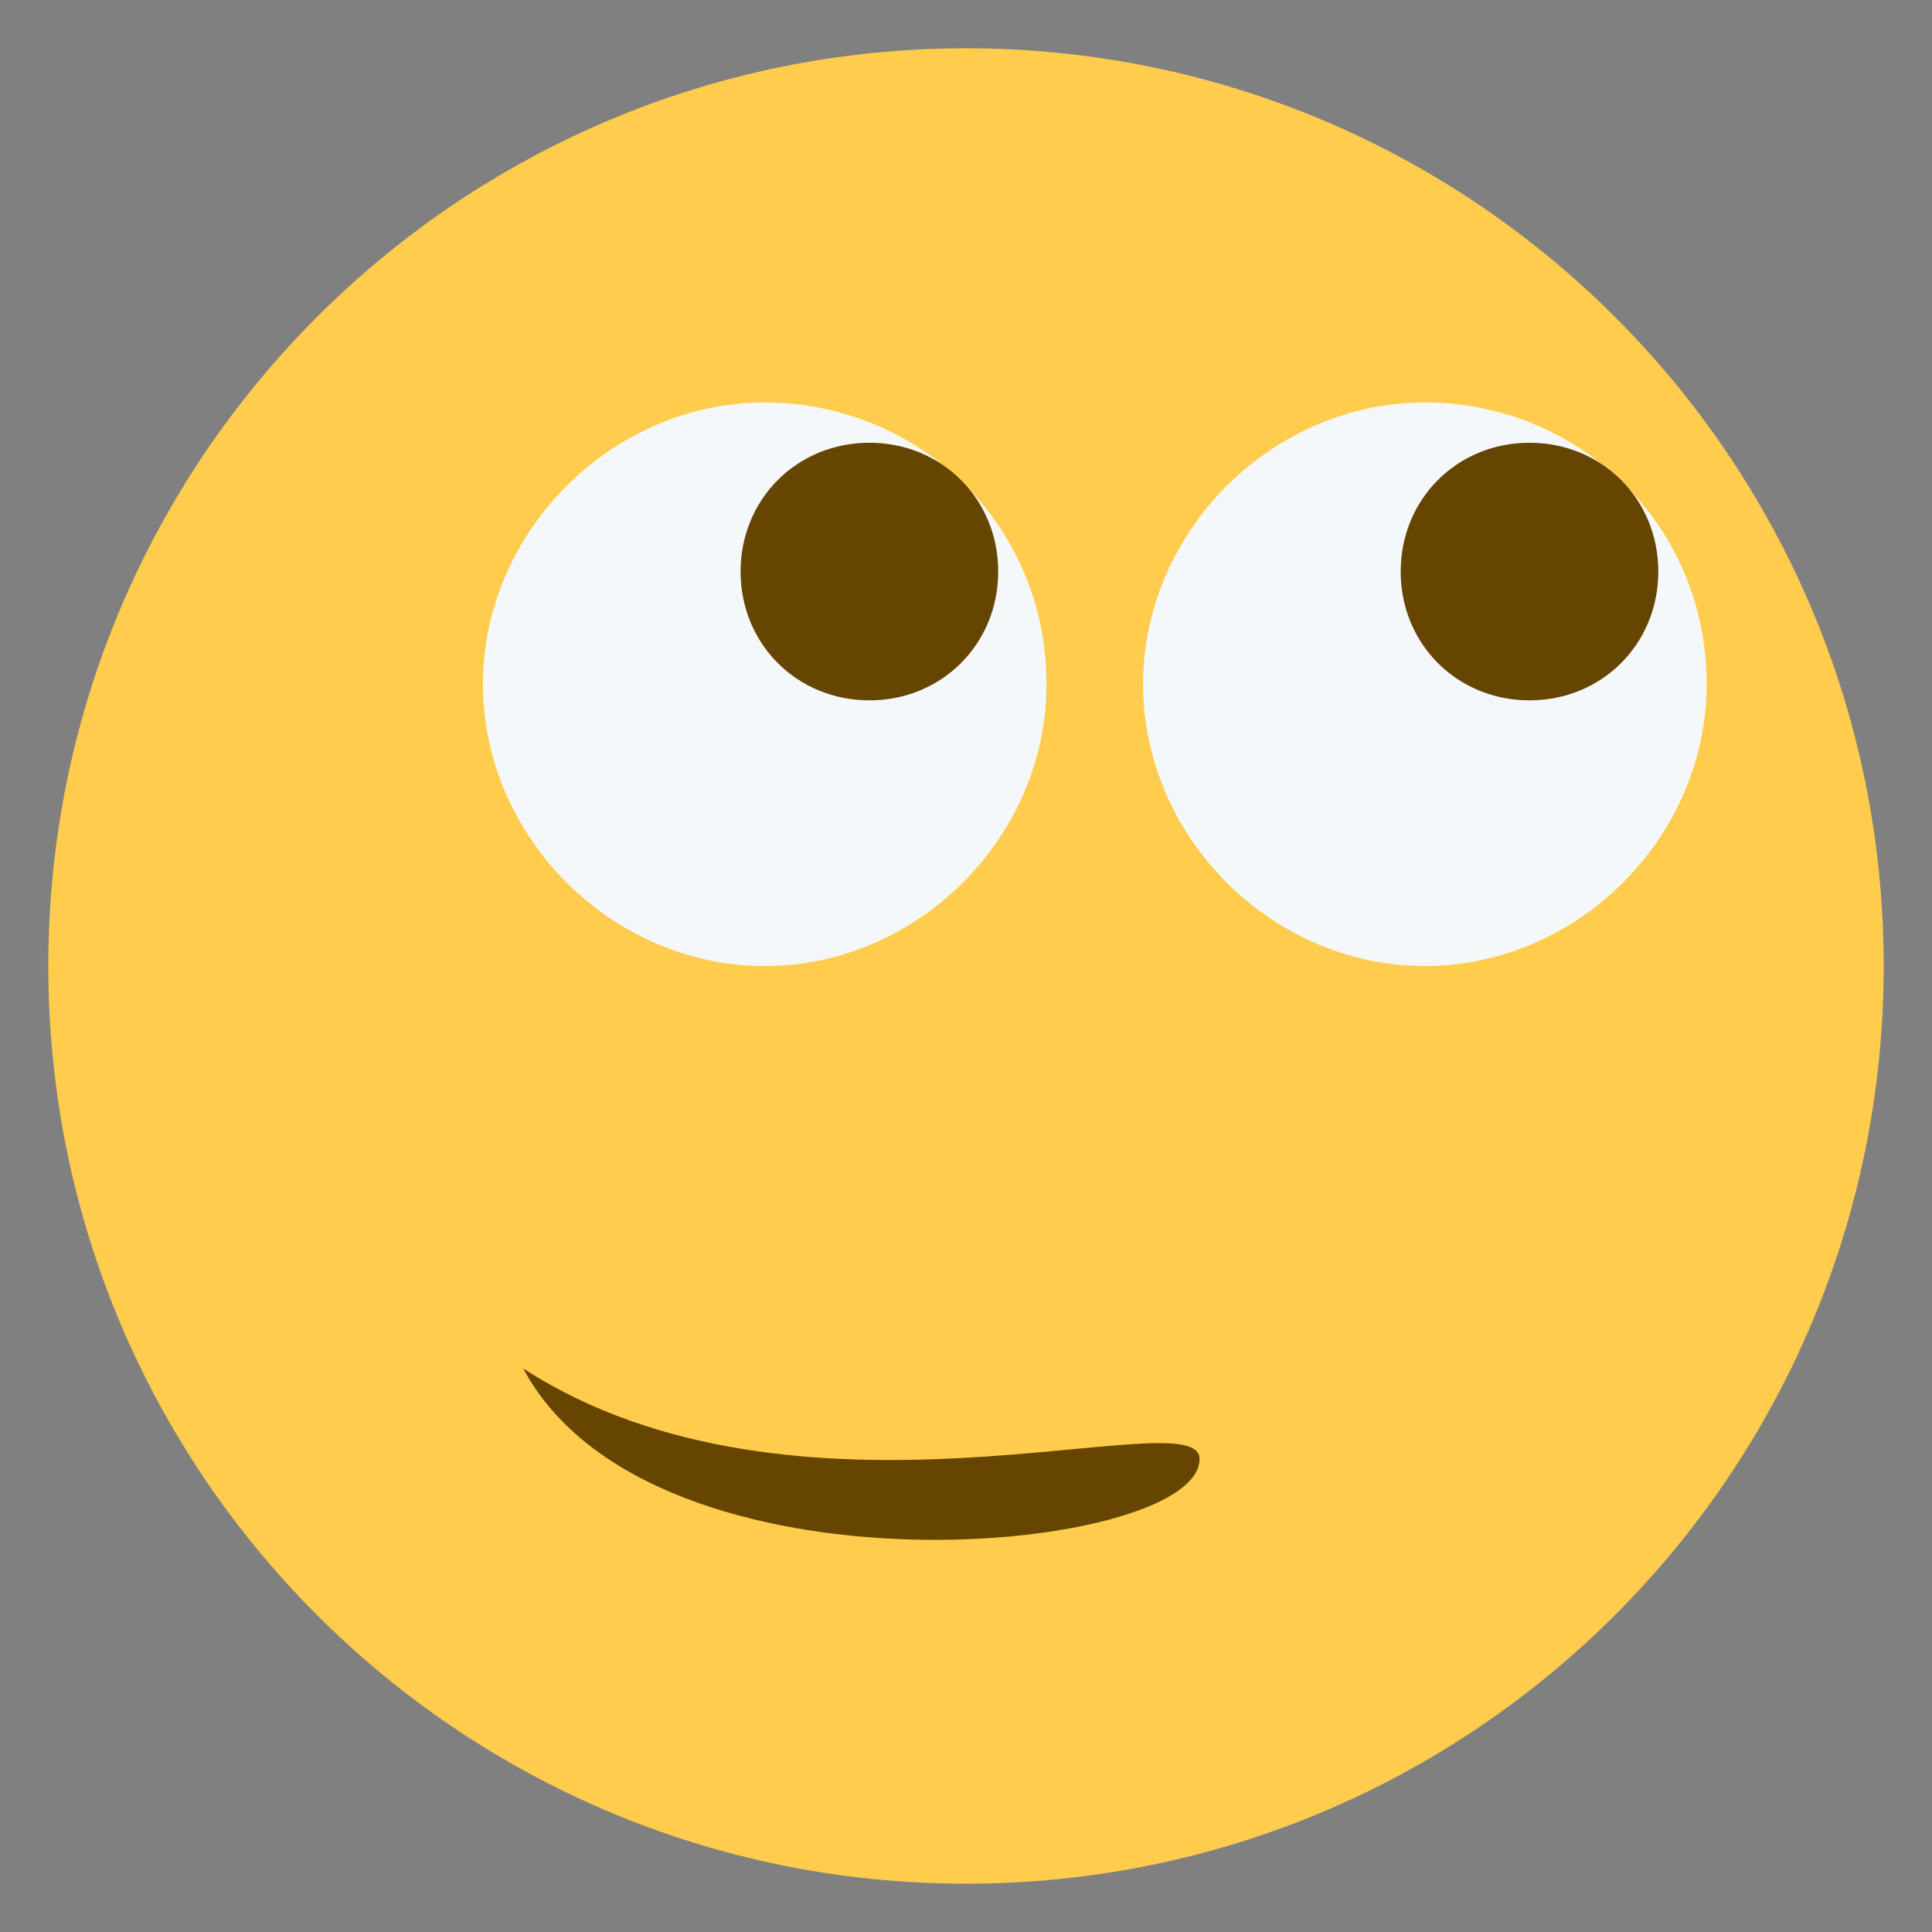 <?xml version="1.0" encoding="utf-8"?>
<!-- Generator: Adobe Illustrator 18.1.1, SVG Export Plug-In . SVG Version: 6.00 Build 0)  -->
<svg version="1.1" id="svg2" xmlns:svg="http://www.w3.org/2000/svg"
	 xmlns="http://www.w3.org/2000/svg" xmlns:xlink="http://www.w3.org/1999/xlink" x="0px" y="0px" viewBox="0 0 30 30"
	 enable-background="new 0 0 30 30" xml:space="preserve">
<rect x="0" y="0" width="30" height="30" fill="#808080" stroke="none"/>
<g id="g12" transform="matrix(1.25,0,0,-1.25,0,47.5)">
	<g id="g14">
		<g>
			<defs>
				<rect id="SVGID_1_" x="-3" y="11" width="30" height="30"/>
			</defs>
			<clipPath id="SVGID_2_">
				<use xlink:href="#SVGID_1_"  overflow="visible"/>
			</clipPath>
			<g id="g16" clip-path="url(#SVGID_2_)">
				<g id="g22" transform="translate(37,19)">
					<path id="path24" fill="#FFCC4D" d="M-13.6,7c0-6.3-5.1-11.4-11.4-11.4c-6.3,0-11.4,5.1-11.4,11.4c0,6.3,5.1,11.4,11.4,11.4
						C-18.7,18.4-13.6,13.3-13.6,7"/>
				</g>
				<g id="g34_1_" transform="translate(13,10)">
					<path id="path36_1_" fill="#664500" d="M-6.5,11c3.4-2.2,8.3-0.4,8.4-1.1C2,8.7-4.9,8-6.5,11"/>
				</g>
				<g id="g34" transform="translate(31,20.5)">
					<path id="path36" fill="#F5F8FA" d="M-9.8,9c0-1.9-1.6-3.5-3.5-3.5s-3.5,1.6-3.5,3.5s1.6,3.5,3.5,3.5S-9.8,11-9.8,9"/>
				</g>
				<g id="g38" transform="translate(18,20.5)">
					<path id="path40" fill="#F5F8FA" d="M-5,9c0-1.9-1.6-3.5-3.5-3.5S-12,7.1-12,9s1.6,3.5,3.5,3.5S-5,11-5,9"/>
				</g>
				<g id="g42" transform="translate(15,20.5)">
					<path id="path44" fill="#664500" d="M-2.6,10.4c0-0.9-0.7-1.6-1.6-1.6s-1.6,0.7-1.6,1.6c0,0.9,0.7,1.6,1.6,1.6
						S-2.6,11.3-2.6,10.4"/>
				</g>
				<g id="g46" transform="translate(28,20.5)">
					<path id="path48" fill="#664500" d="M-7.4,10.4c0-0.9-0.7-1.6-1.6-1.6s-1.6,0.7-1.6,1.6c0,0.9,0.7,1.6,1.6,1.6
						S-7.4,11.3-7.4,10.4"/>
				</g>
			</g>
		</g>
	</g>
</g>
</svg>

